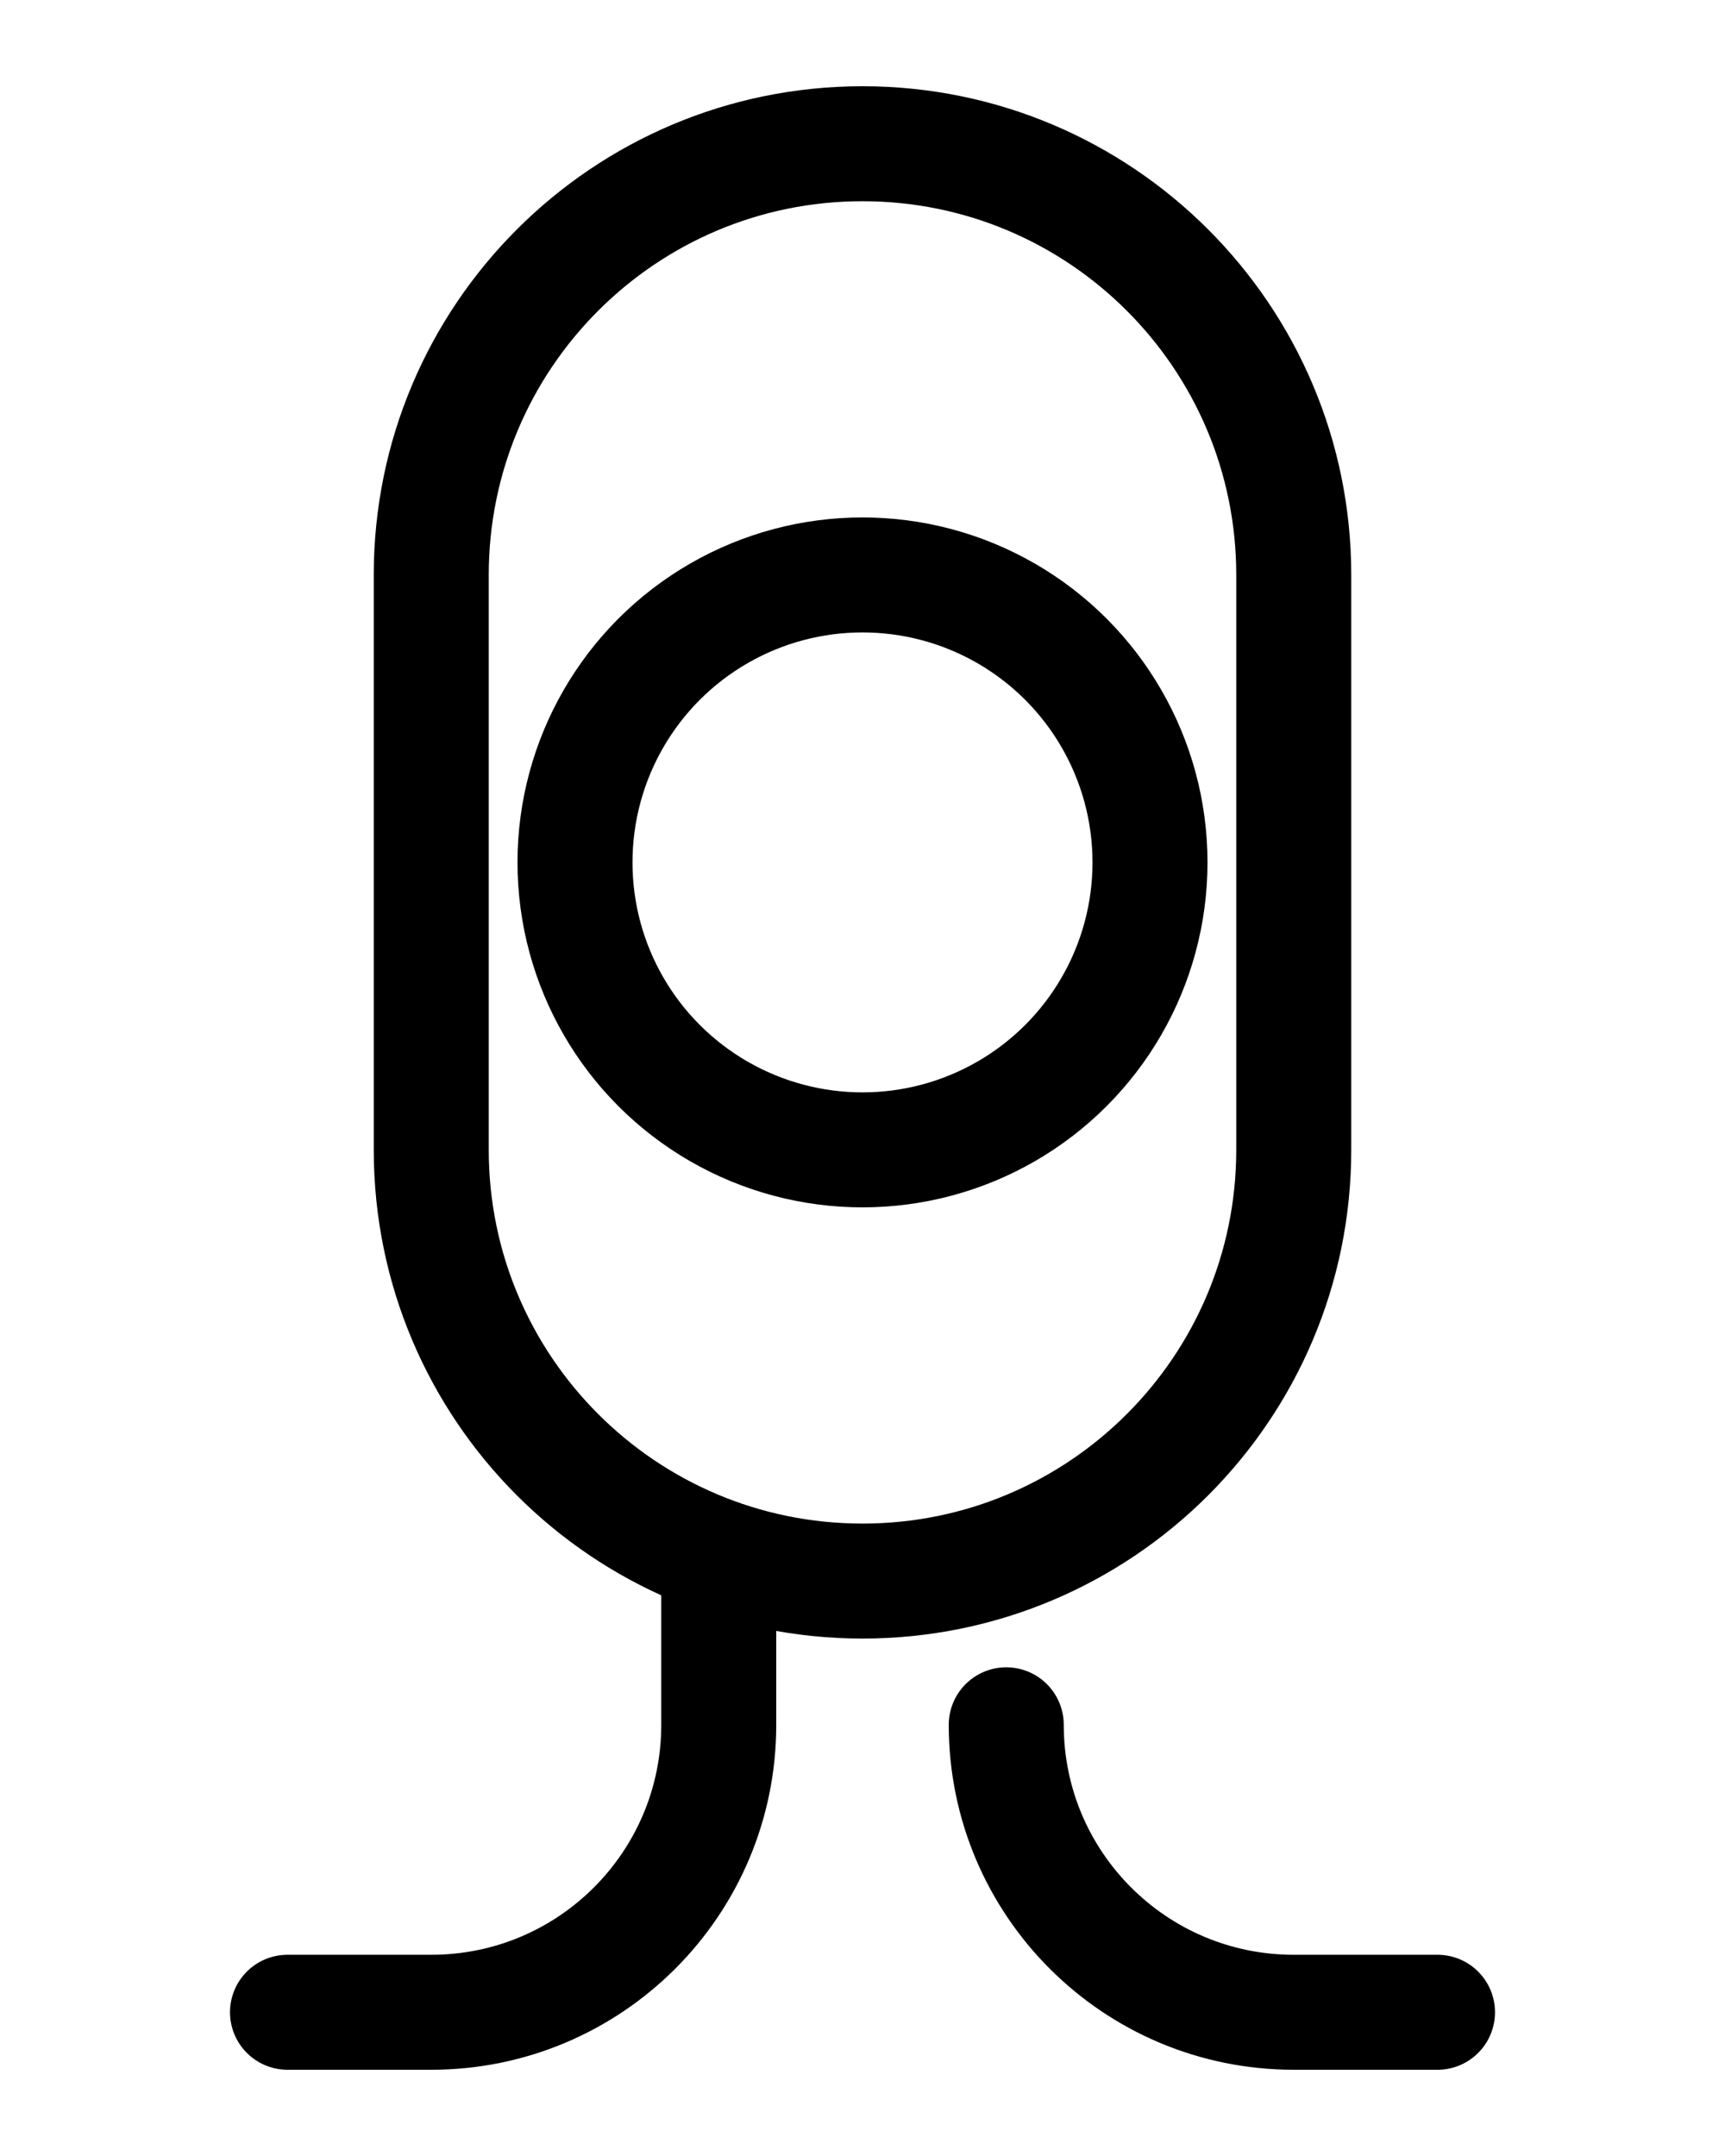 <?xml version="1.0" encoding="utf-8"?>
<!-- Generator: Adobe Illustrator 26.0.0, SVG Export Plug-In . SVG Version: 6.00 Build 0)  -->
<svg version="1.1" id="图层_1" xmlns="http://www.w3.org/2000/svg" xmlns:xlink="http://www.w3.org/1999/xlink" x="0px" y="0px"
	 viewBox="0 0 720 900" style="enable-background:new 0 0 720 900;" xml:space="preserve">
<style type="text/css">
	.st0{fill:none;stroke:#000000;stroke-width:48;stroke-linecap:round;stroke-linejoin:round;stroke-miterlimit:10;}
</style>
<path class="st0" d="M360,660L360,660c-99.4,0-180-80.6-180-180V240c0-99.4,80.6-180,180-180l0,0c99.4,0,180,80.6,180,180v240
	C540,579.4,459.4,660,360,660z"/>
<circle class="st0" cx="360" cy="360" r="120"/>
<path class="st0" d="M120,840h60c66.3,0,120-53.7,120-120v-60"/>
<path class="st0" d="M600,840h-60c-66.3,0-120-53.7-120-120"/>
</svg>
